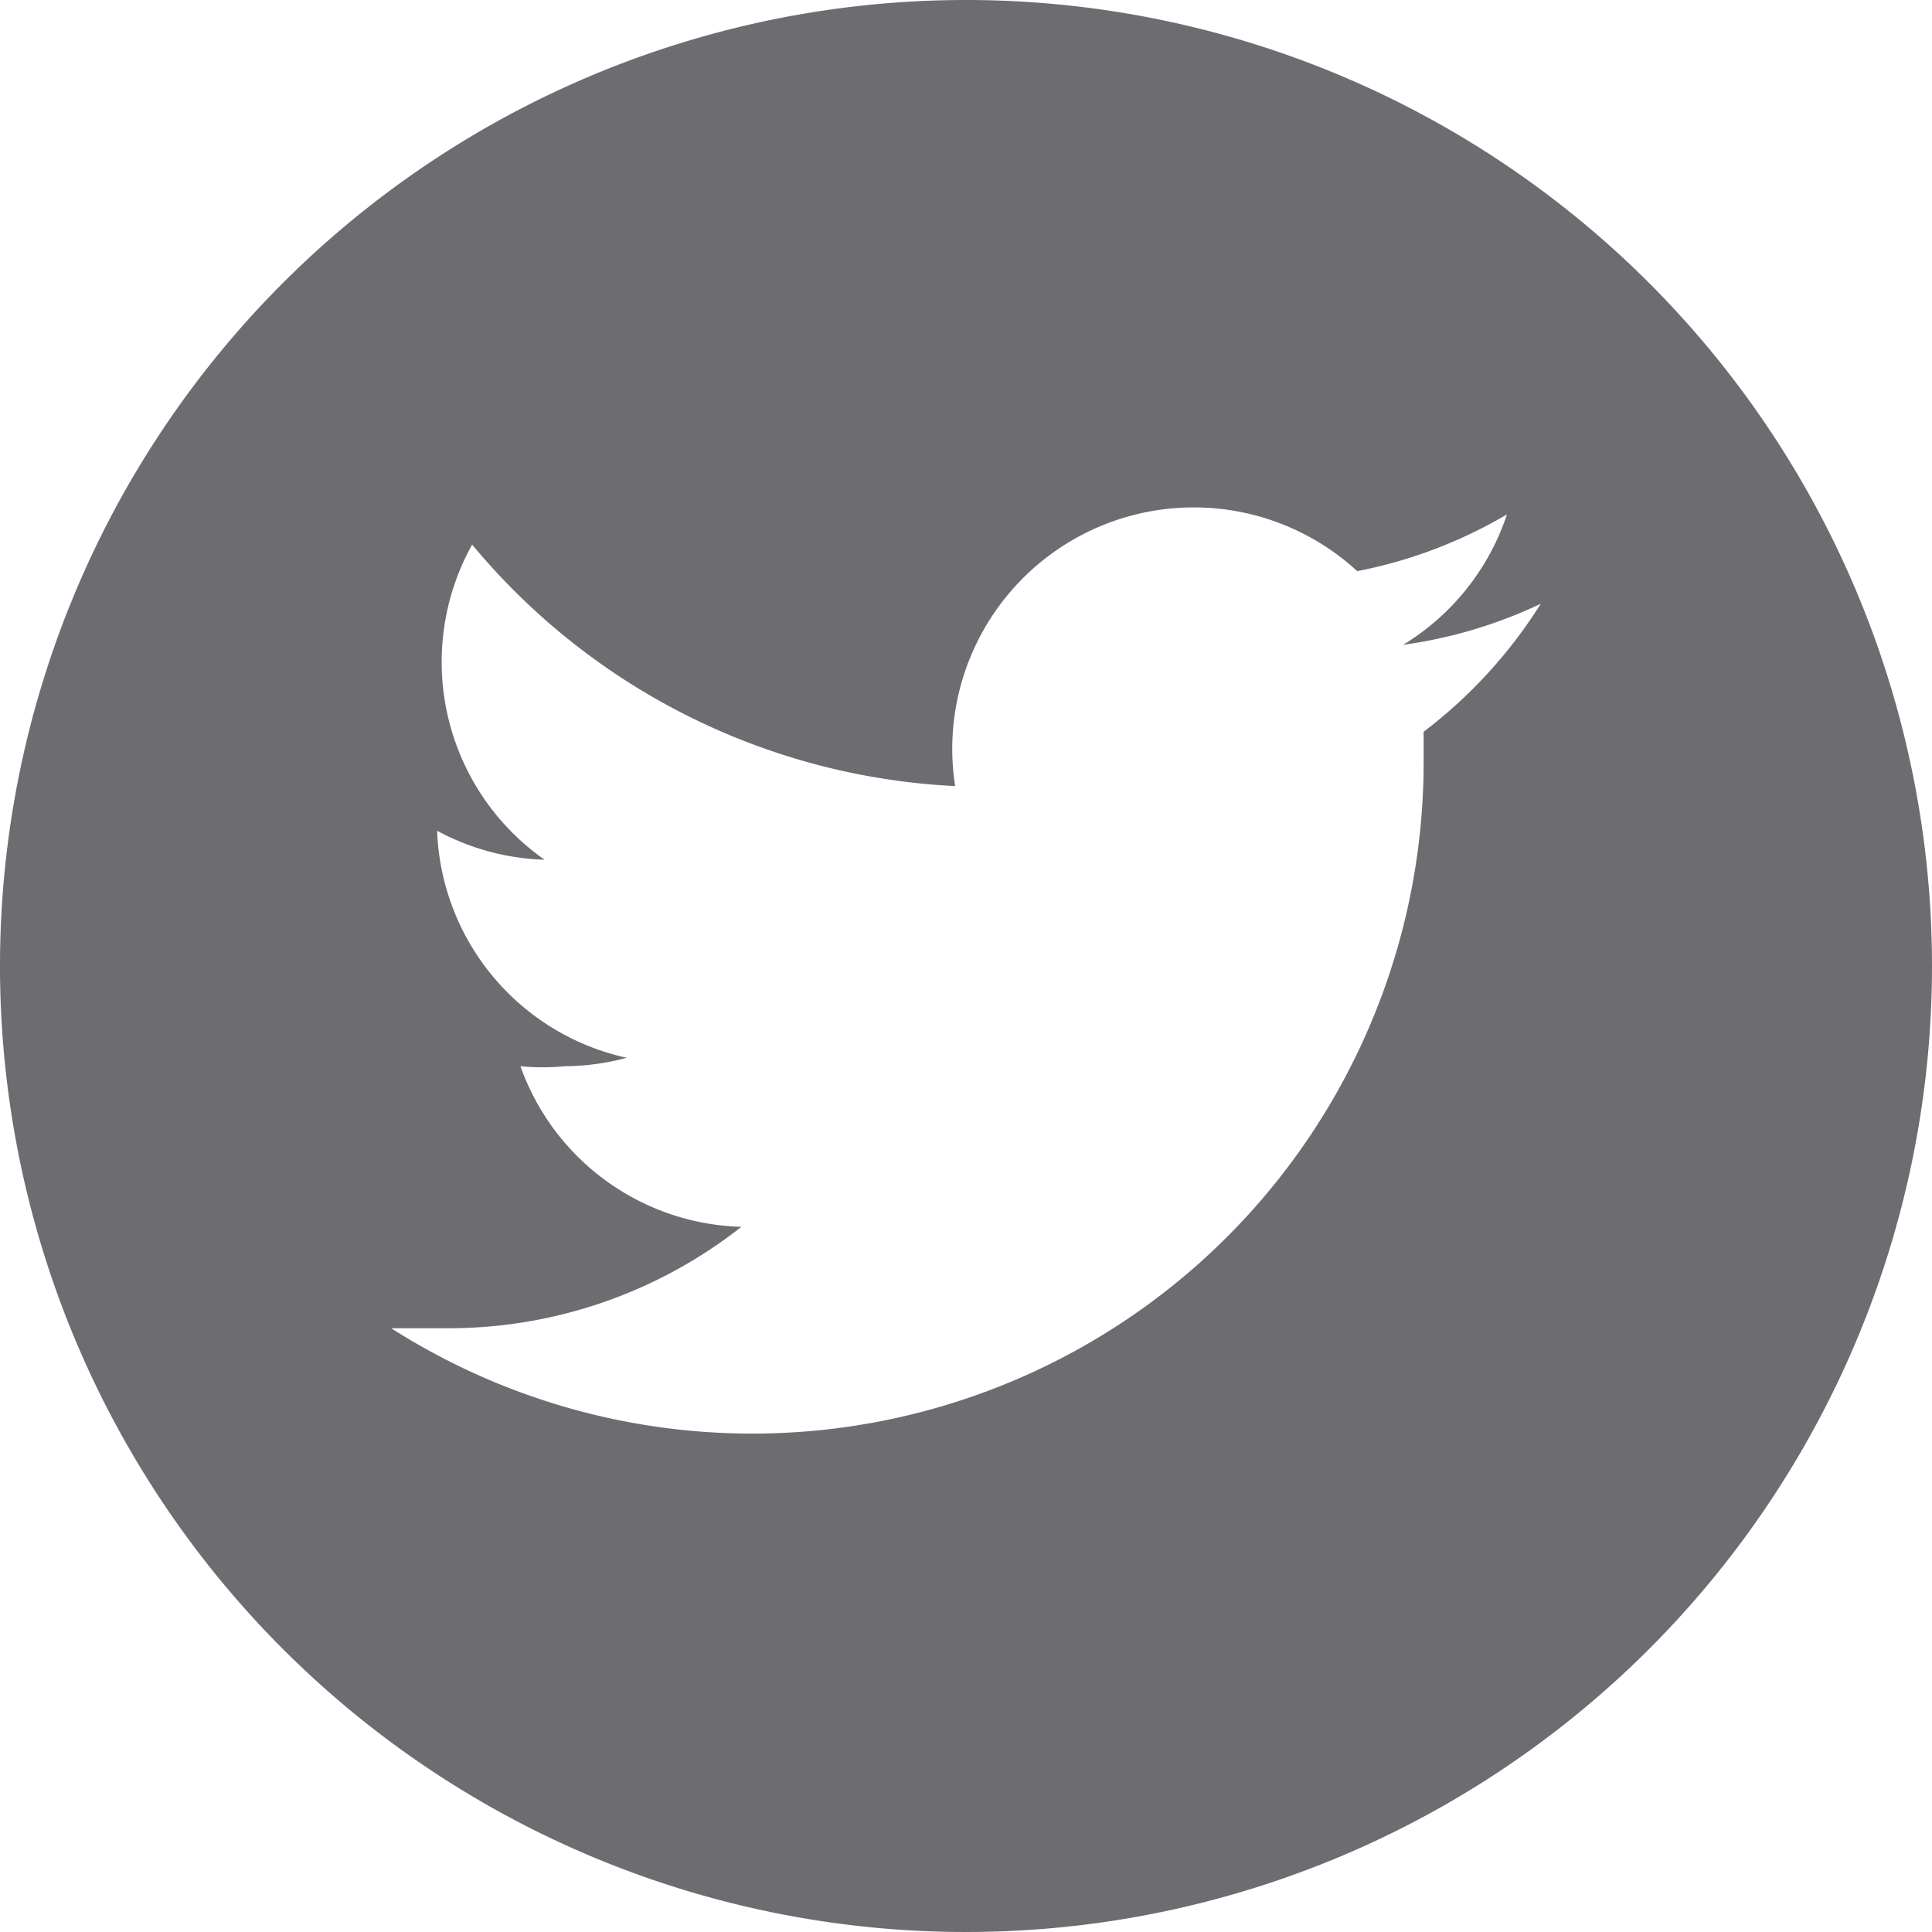 <svg xmlns="http://www.w3.org/2000/svg" viewBox="0 0 16 16"><defs><style>.cls-1{fill:#6d6d71;}</style></defs><title>twitter-ico</title><g id="Layer_2" data-name="Layer 2"><g id="Layer_1-2" data-name="Layer 1"><path class="cls-1" d="M8,0a8,8,0,1,0,8,8A8,8,0,0,0,8,0Zm3.79,6.06q0,.13,0,.25A5.56,5.56,0,0,1,3.24,11l.47,0a3.92,3.92,0,0,0,2.43-.84A2,2,0,0,1,4.31,8.83a1.92,1.92,0,0,0,.37,0,2,2,0,0,0,.51-.07A2,2,0,0,1,3.62,6.88v0a2,2,0,0,0,.89.24,2,2,0,0,1-.6-2.61,5.55,5.55,0,0,0,4,2,2,2,0,0,1,3.33-1.78,3.91,3.91,0,0,0,1.24-.47,2,2,0,0,1-.86,1.08A3.88,3.88,0,0,0,12.76,5,4,4,0,0,1,11.79,6.06Z"/></g></g></svg>